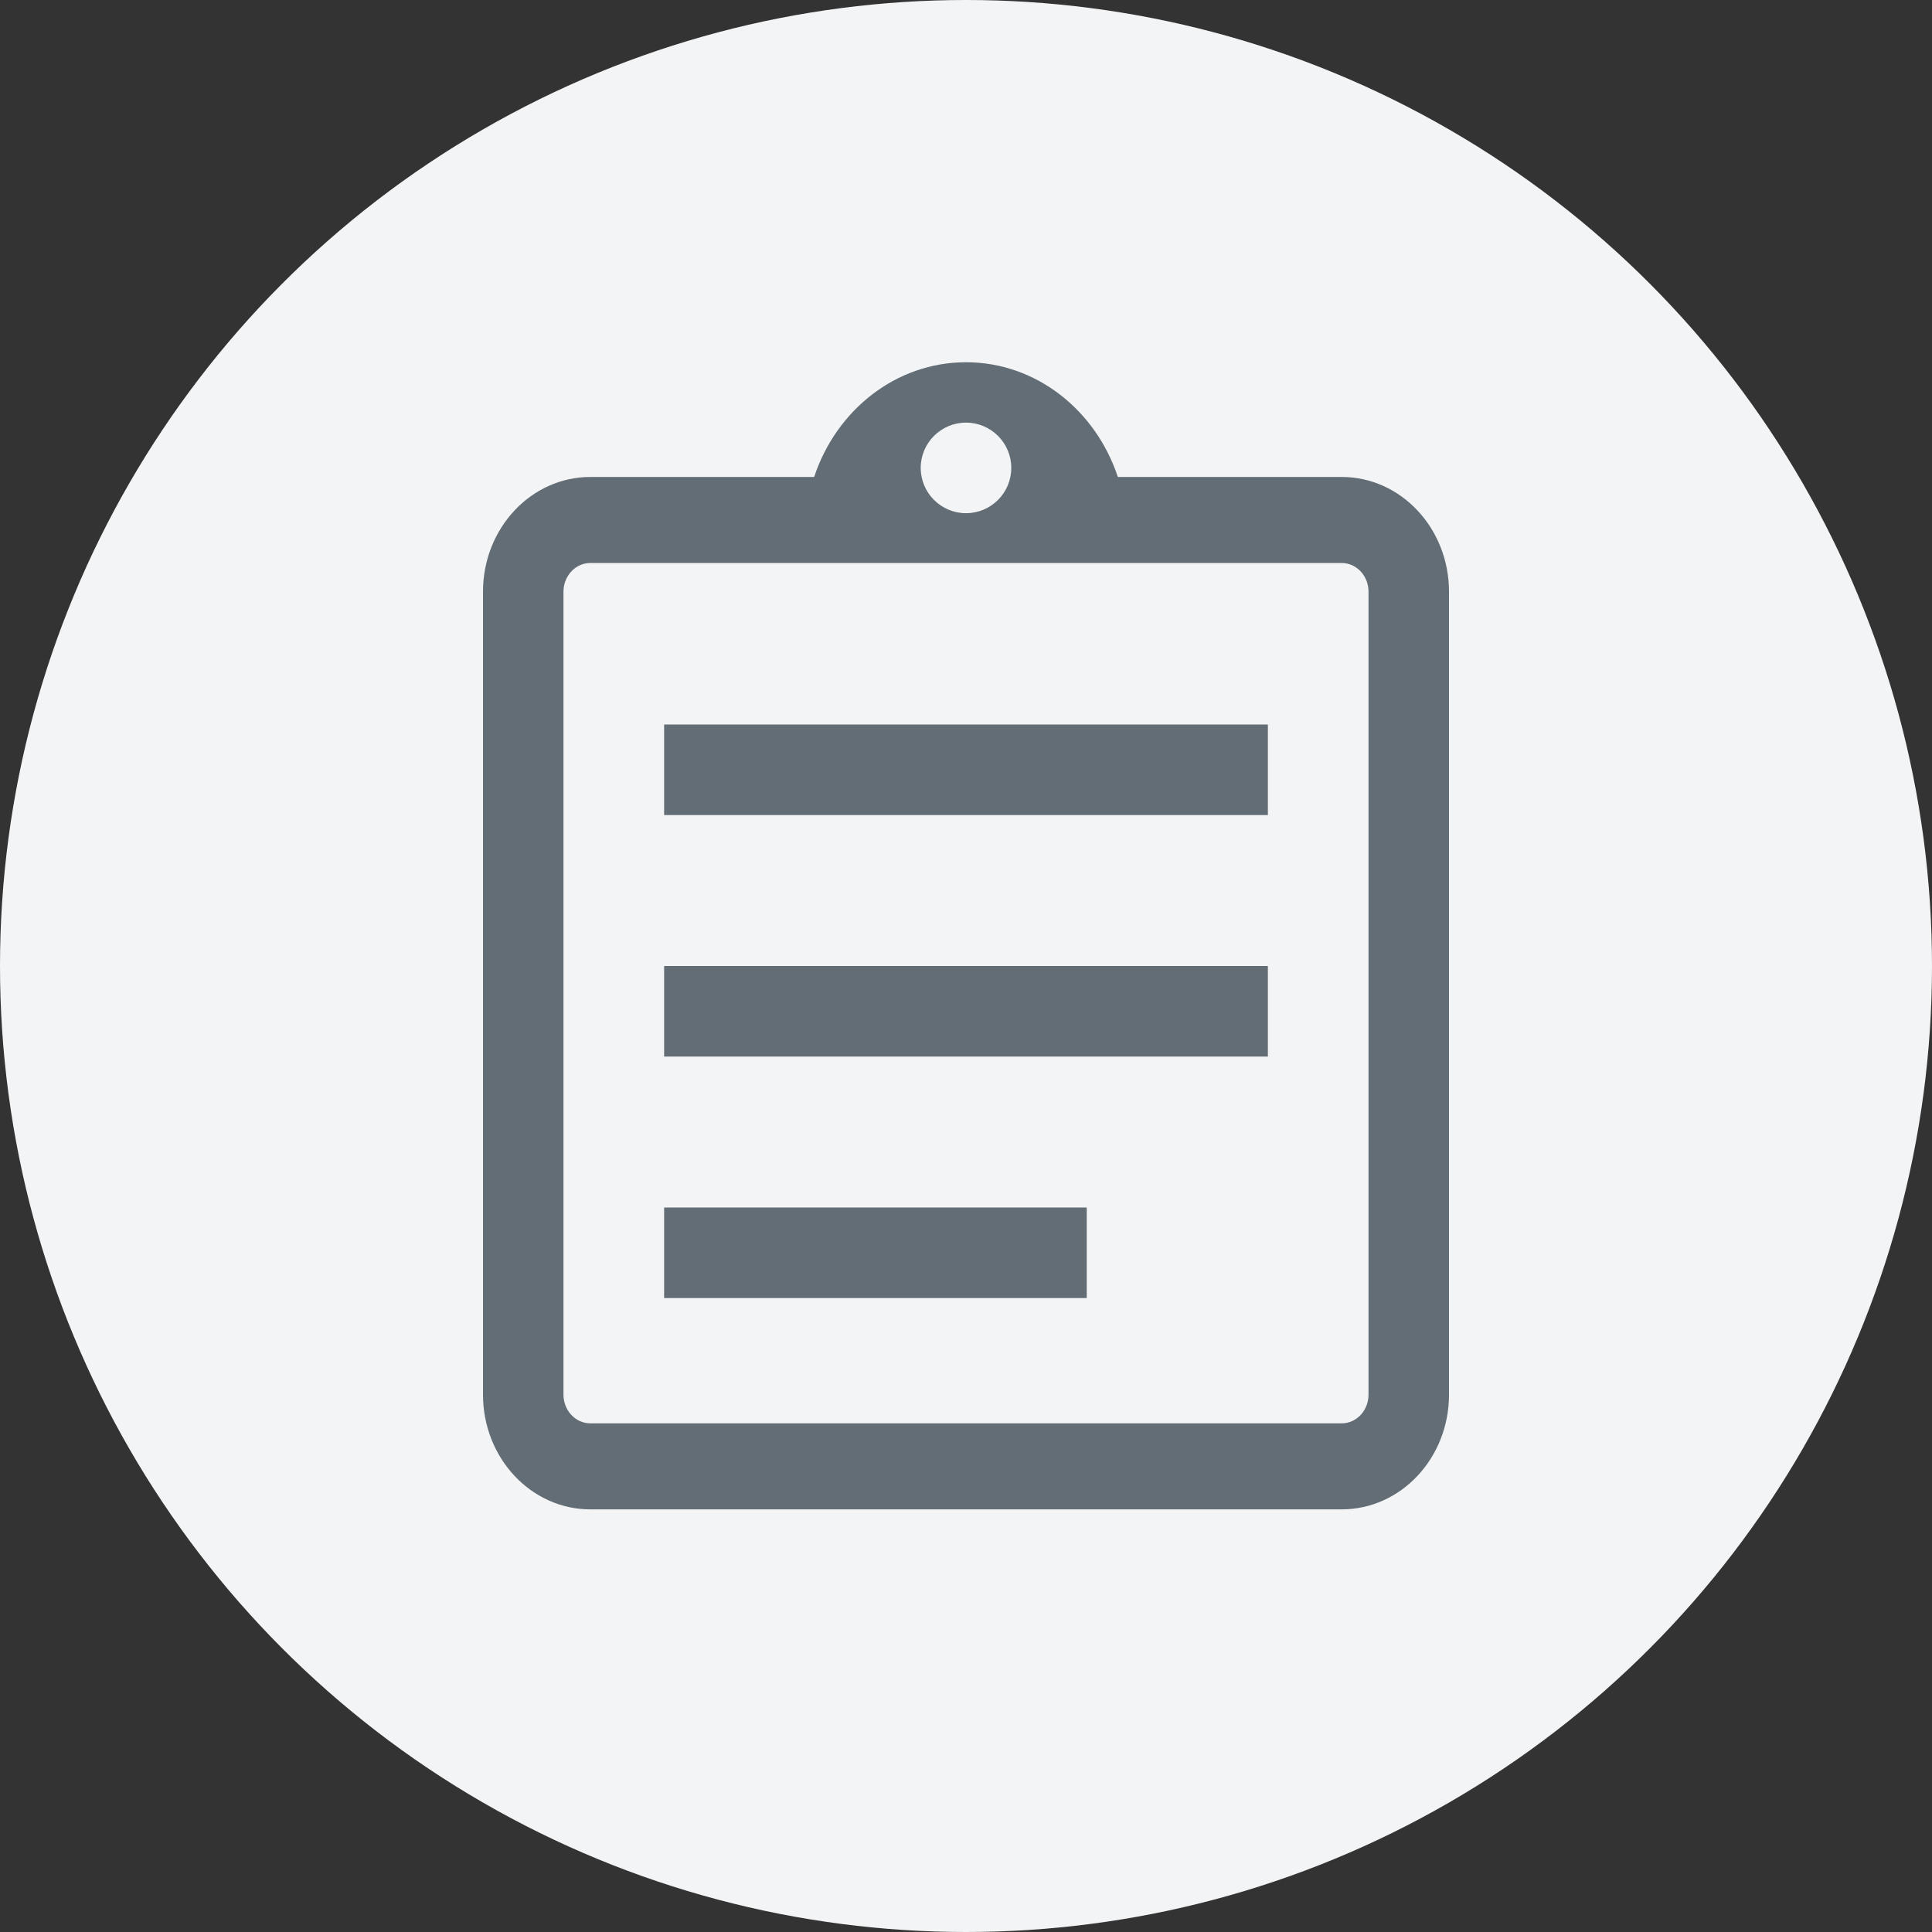 <svg width="32" height="32" viewBox="0 0 32 32" fill="none" xmlns="http://www.w3.org/2000/svg">
<rect x="0" y="0" width="32" height="32" fill="#333333" stroke="none"/>
<circle cx="16" cy="16" r="16" fill="#F3F4F5"/>
<path fill-rule="evenodd" clip-rule="evenodd" d="M12.444 9.325H13.37H15.23H16.77H18.63H19.556H22.222C22.468 9.325 22.667 9.538 22.667 9.8V23.1C22.667 23.362 22.468 23.575 22.222 23.575H9.778C9.532 23.575 9.333 23.362 9.333 23.1V9.8C9.333 9.538 9.532 9.325 9.778 9.325H12.444ZM16 6C14.839 6 13.851 6.793 13.485 7.9H9.778C8.796 7.9 8 8.751 8 9.8V23.1C8 24.149 8.796 25 9.778 25H22.222C23.204 25 24 24.149 24 23.1V9.8C24 8.751 23.204 7.9 22.222 7.9H18.515C18.149 6.793 17.161 6 16 6Z" fill="#636D75"/>
<path fill-rule="evenodd" clip-rule="evenodd" d="M21 13.5H11V12H21V13.5Z" fill="#636D75"/>
<path fill-rule="evenodd" clip-rule="evenodd" d="M21 17.5H11V16H21V17.5Z" fill="#636D75"/>
<path fill-rule="evenodd" clip-rule="evenodd" d="M18 21.5H11V20H18V21.5Z" fill="#636D75"/>
<path d="M16.75 7.75C16.75 8.164 16.414 8.5 16 8.5C15.586 8.5 15.25 8.164 15.25 7.75C15.25 7.336 15.586 7 16 7C16.414 7 16.75 7.336 16.75 7.75Z" fill="#F3F4F5"/>
</svg>
